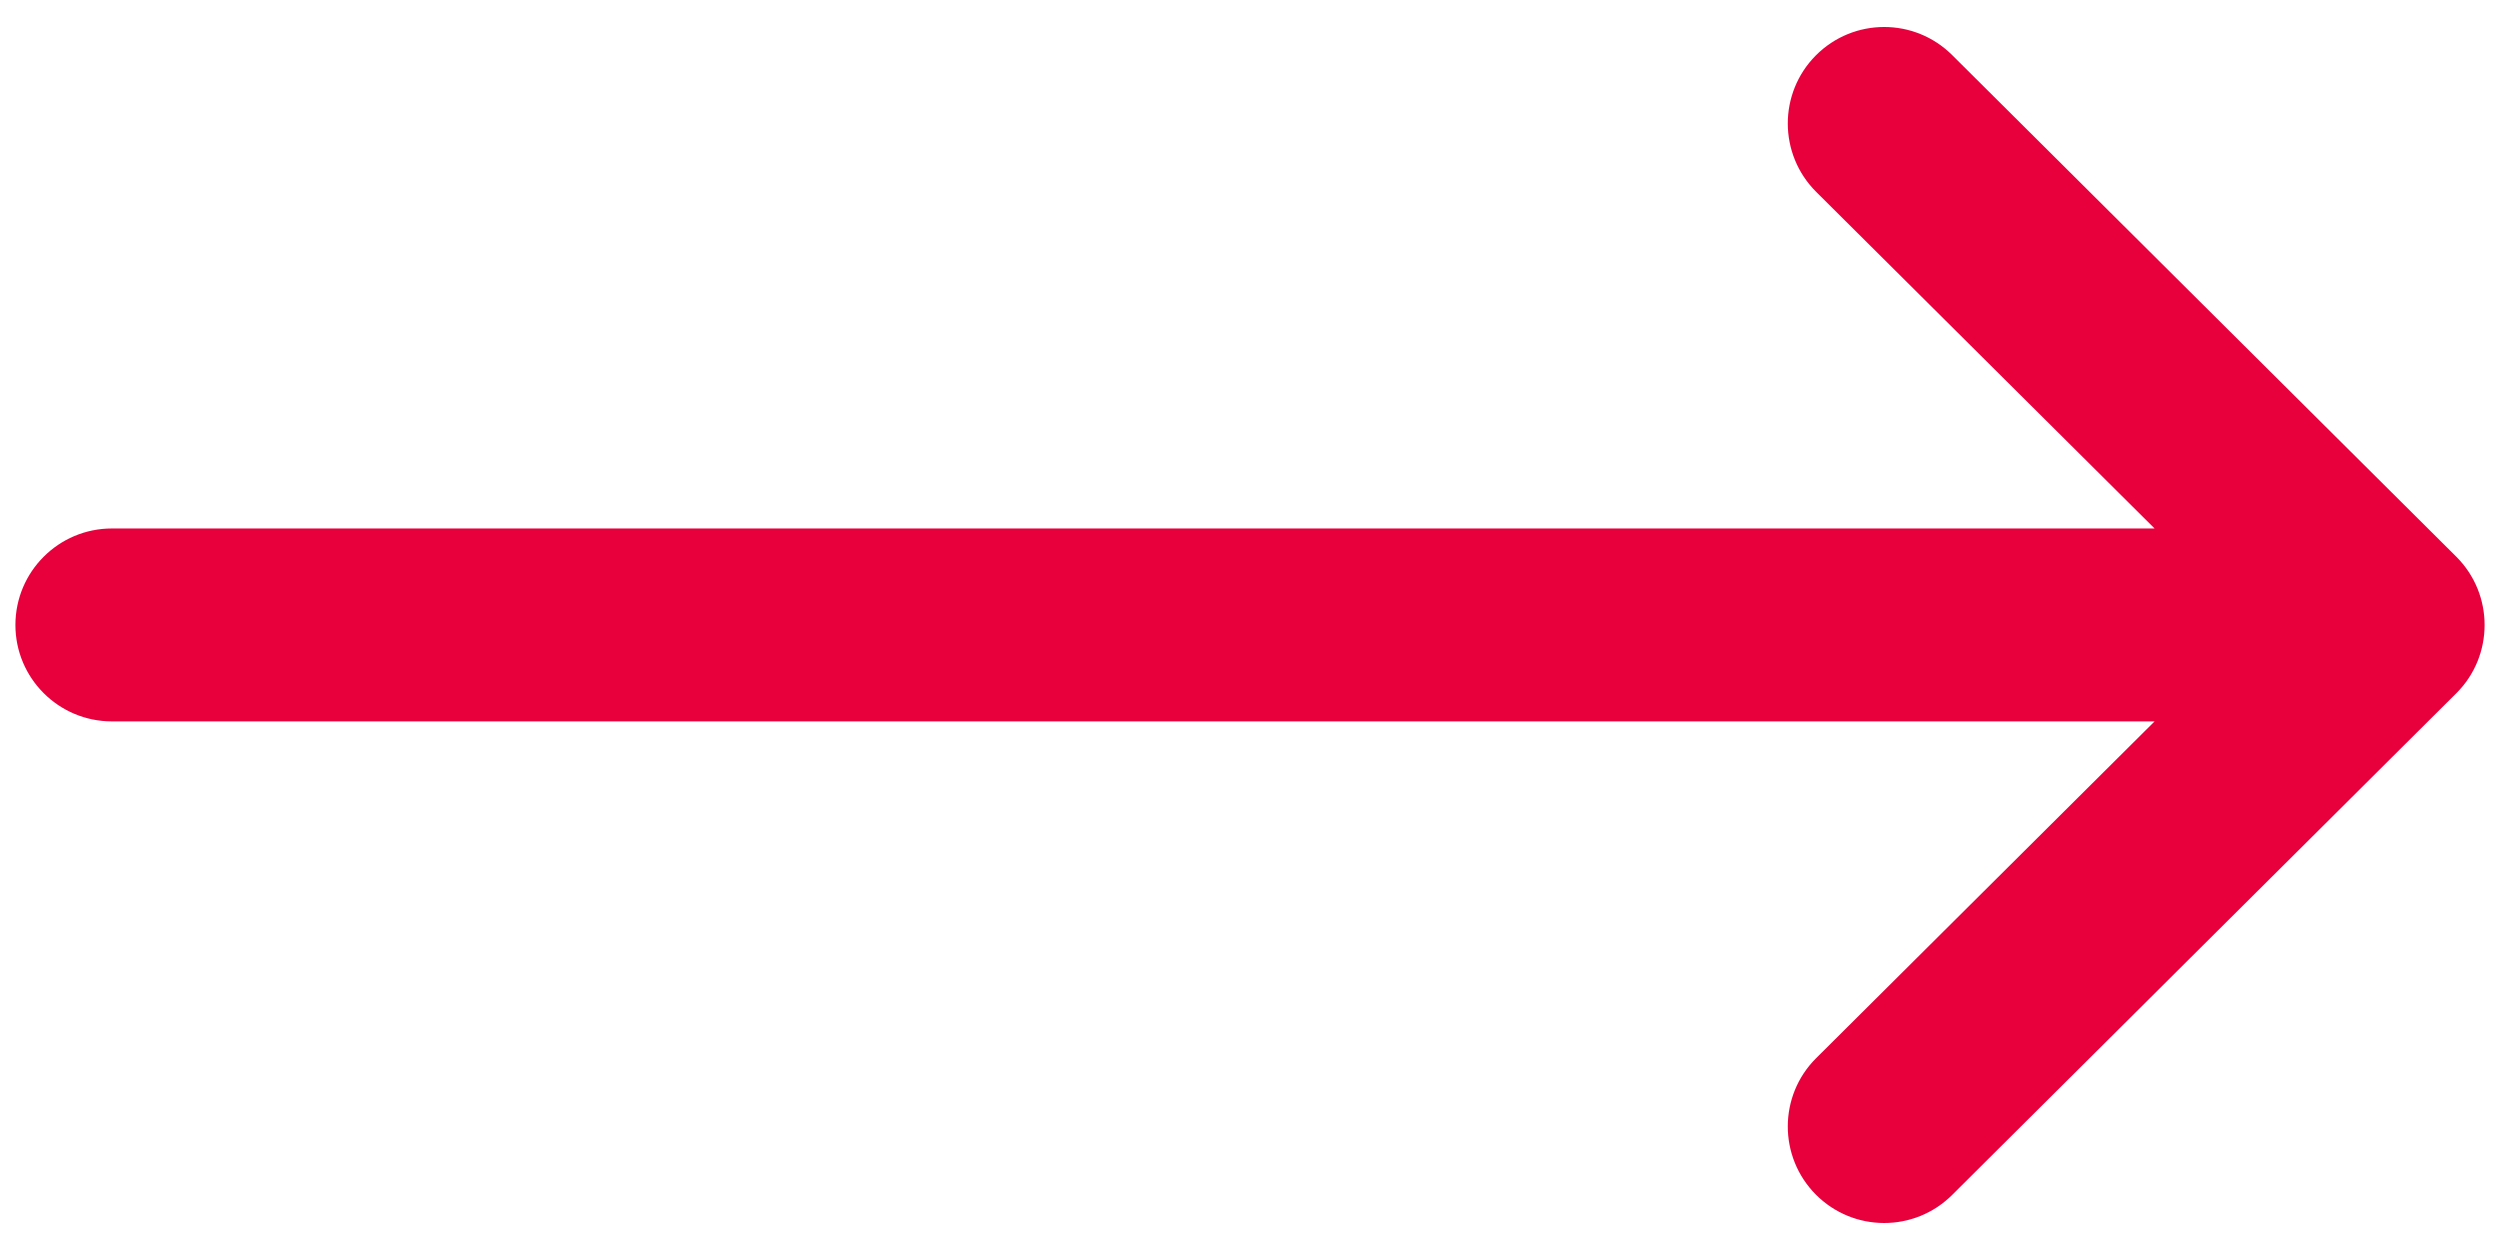 <svg width="18" height="9" viewBox="0 0 18 9" fill="none" xmlns="http://www.w3.org/2000/svg">
<path d="M17.685 4.008L17.685 4.008L14.056 0.397C13.784 0.126 13.345 0.127 13.074 0.399C12.804 0.671 12.805 1.11 13.076 1.381L15.513 3.805H0.806C0.422 3.805 0.111 4.116 0.111 4.5C0.111 4.883 0.422 5.194 0.806 5.194H15.513L13.076 7.619C12.805 7.889 12.804 8.329 13.074 8.601C13.345 8.873 13.784 8.874 14.056 8.603L17.685 4.992L17.686 4.991C17.957 4.72 17.957 4.279 17.685 4.008Z" fill="#E8003D"/>
</svg>
